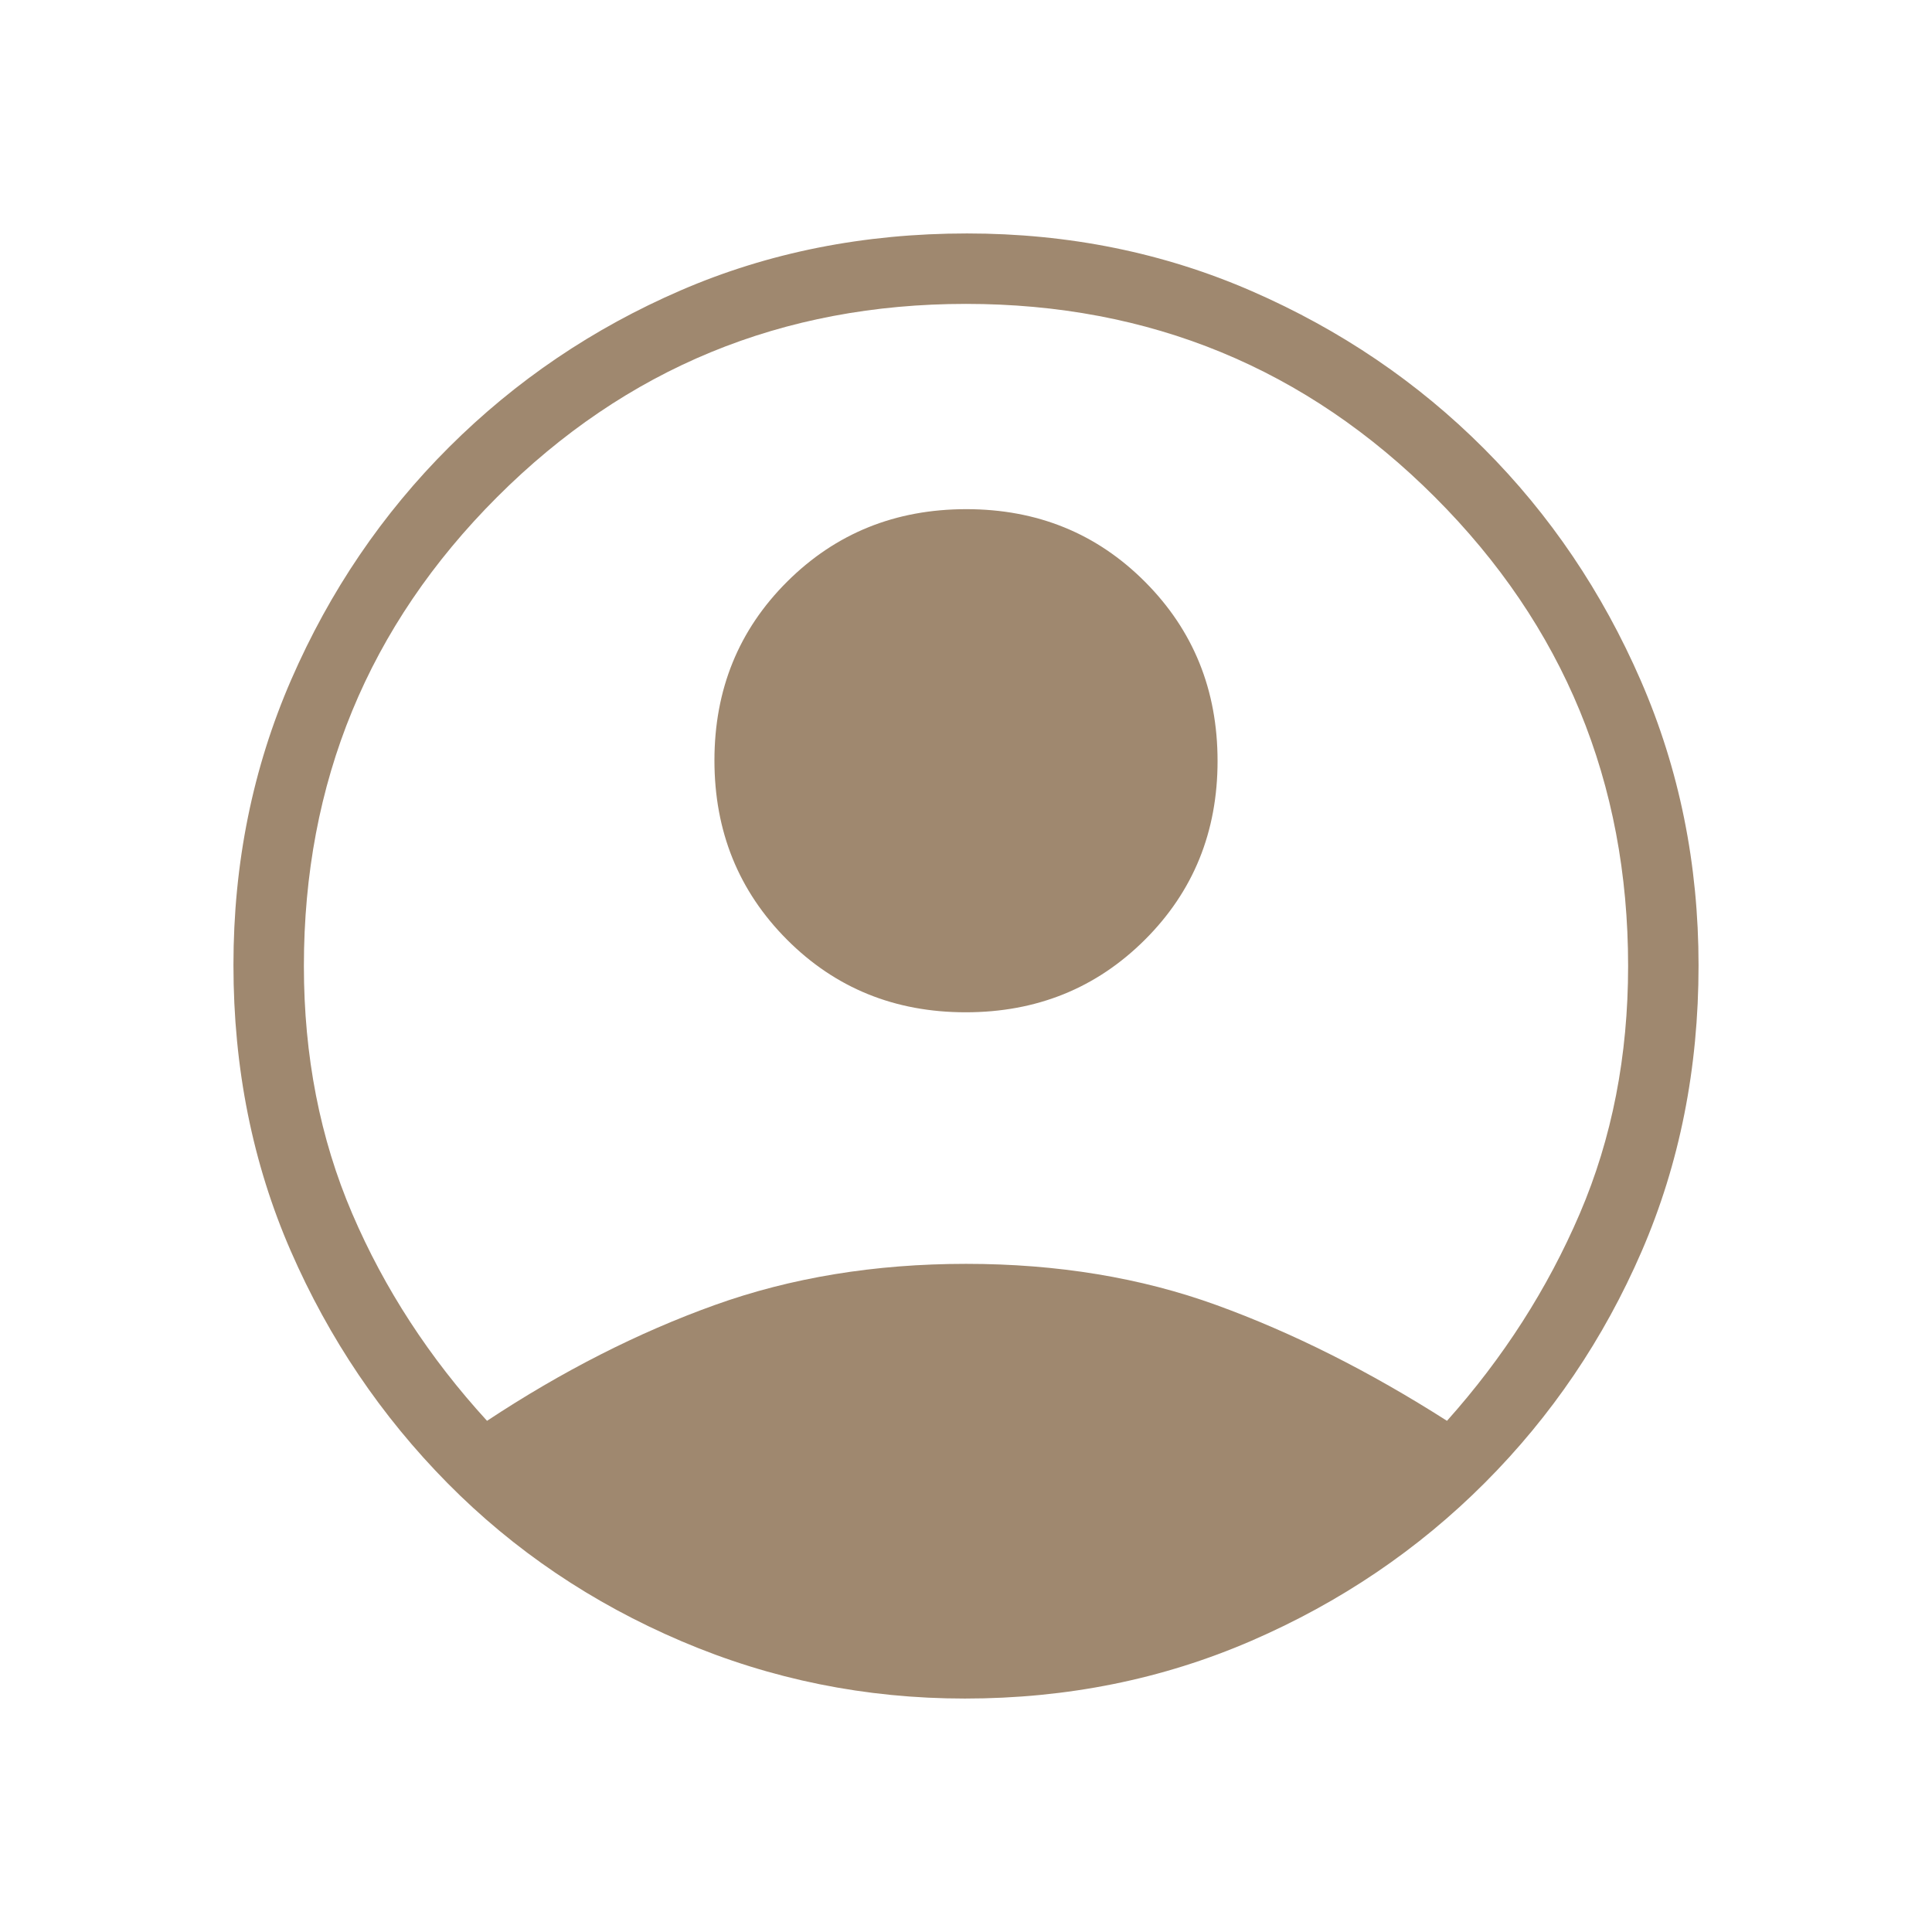 <svg xmlns="http://www.w3.org/2000/svg" height="48px" viewBox="0 -960 960 960" width="48px" fill="#9F886F"><path d="M242-254q56-37 113.05-57.5 57.04-20.5 125-20.5 67.95 0 124.45 20.5T719-254q42-47 66-103t24-123q0-137-96-233t-233-96q-137 0-233 96t-96 233q0 67 24 123t67 103Zm237.85-203Q427-457 391-493.15q-36-36.14-36-89Q355-635 391.15-671q36.14-36 89-36Q533-707 569-670.85q36 36.14 36 89Q605-529 568.85-493q-36.14 36-89 36Zm-.42 341q-73.98 0-140.77-28.47-66.79-28.48-116.23-78.5Q173-273 144.5-338.34 116-403.68 116-480.5q0-75.82 28.71-141.79 28.71-65.96 78.47-115.57 49.75-49.61 115.13-77.88Q403.68-844 480.5-844q75.82 0 141.67 28.74 65.84 28.74 115.13 78.08 49.28 49.34 77.99 115.34 28.71 66 28.71 141.57 0 76.74-28.26 142.04-28.27 65.3-77.95 115.05-49.68 49.76-115.94 78.47Q555.58-116 479.43-116Z"/></svg>